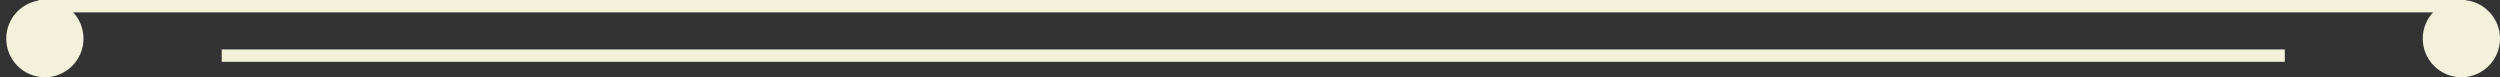 <?xml version="1.0" encoding="UTF-8"?><svg id="Calque_1" xmlns="http://www.w3.org/2000/svg" viewBox="0 0 809.07 25"><rect x="0" y="0" width="809.07" height="25" fill="#333333" stroke="none"/><defs><style>.cls-1{fill:#f4f1db;}</style></defs><rect class="cls-1" x="71.75" y="16" width="667.67" height="4"/><rect class="cls-1" x="12.52" y="0" width="785.56" height="4"/><circle class="cls-1" cx="796.57" cy="12.5" r="12.5"/><circle class="cls-1" cx="14.52" cy="12.5" r="12.5"/></svg>